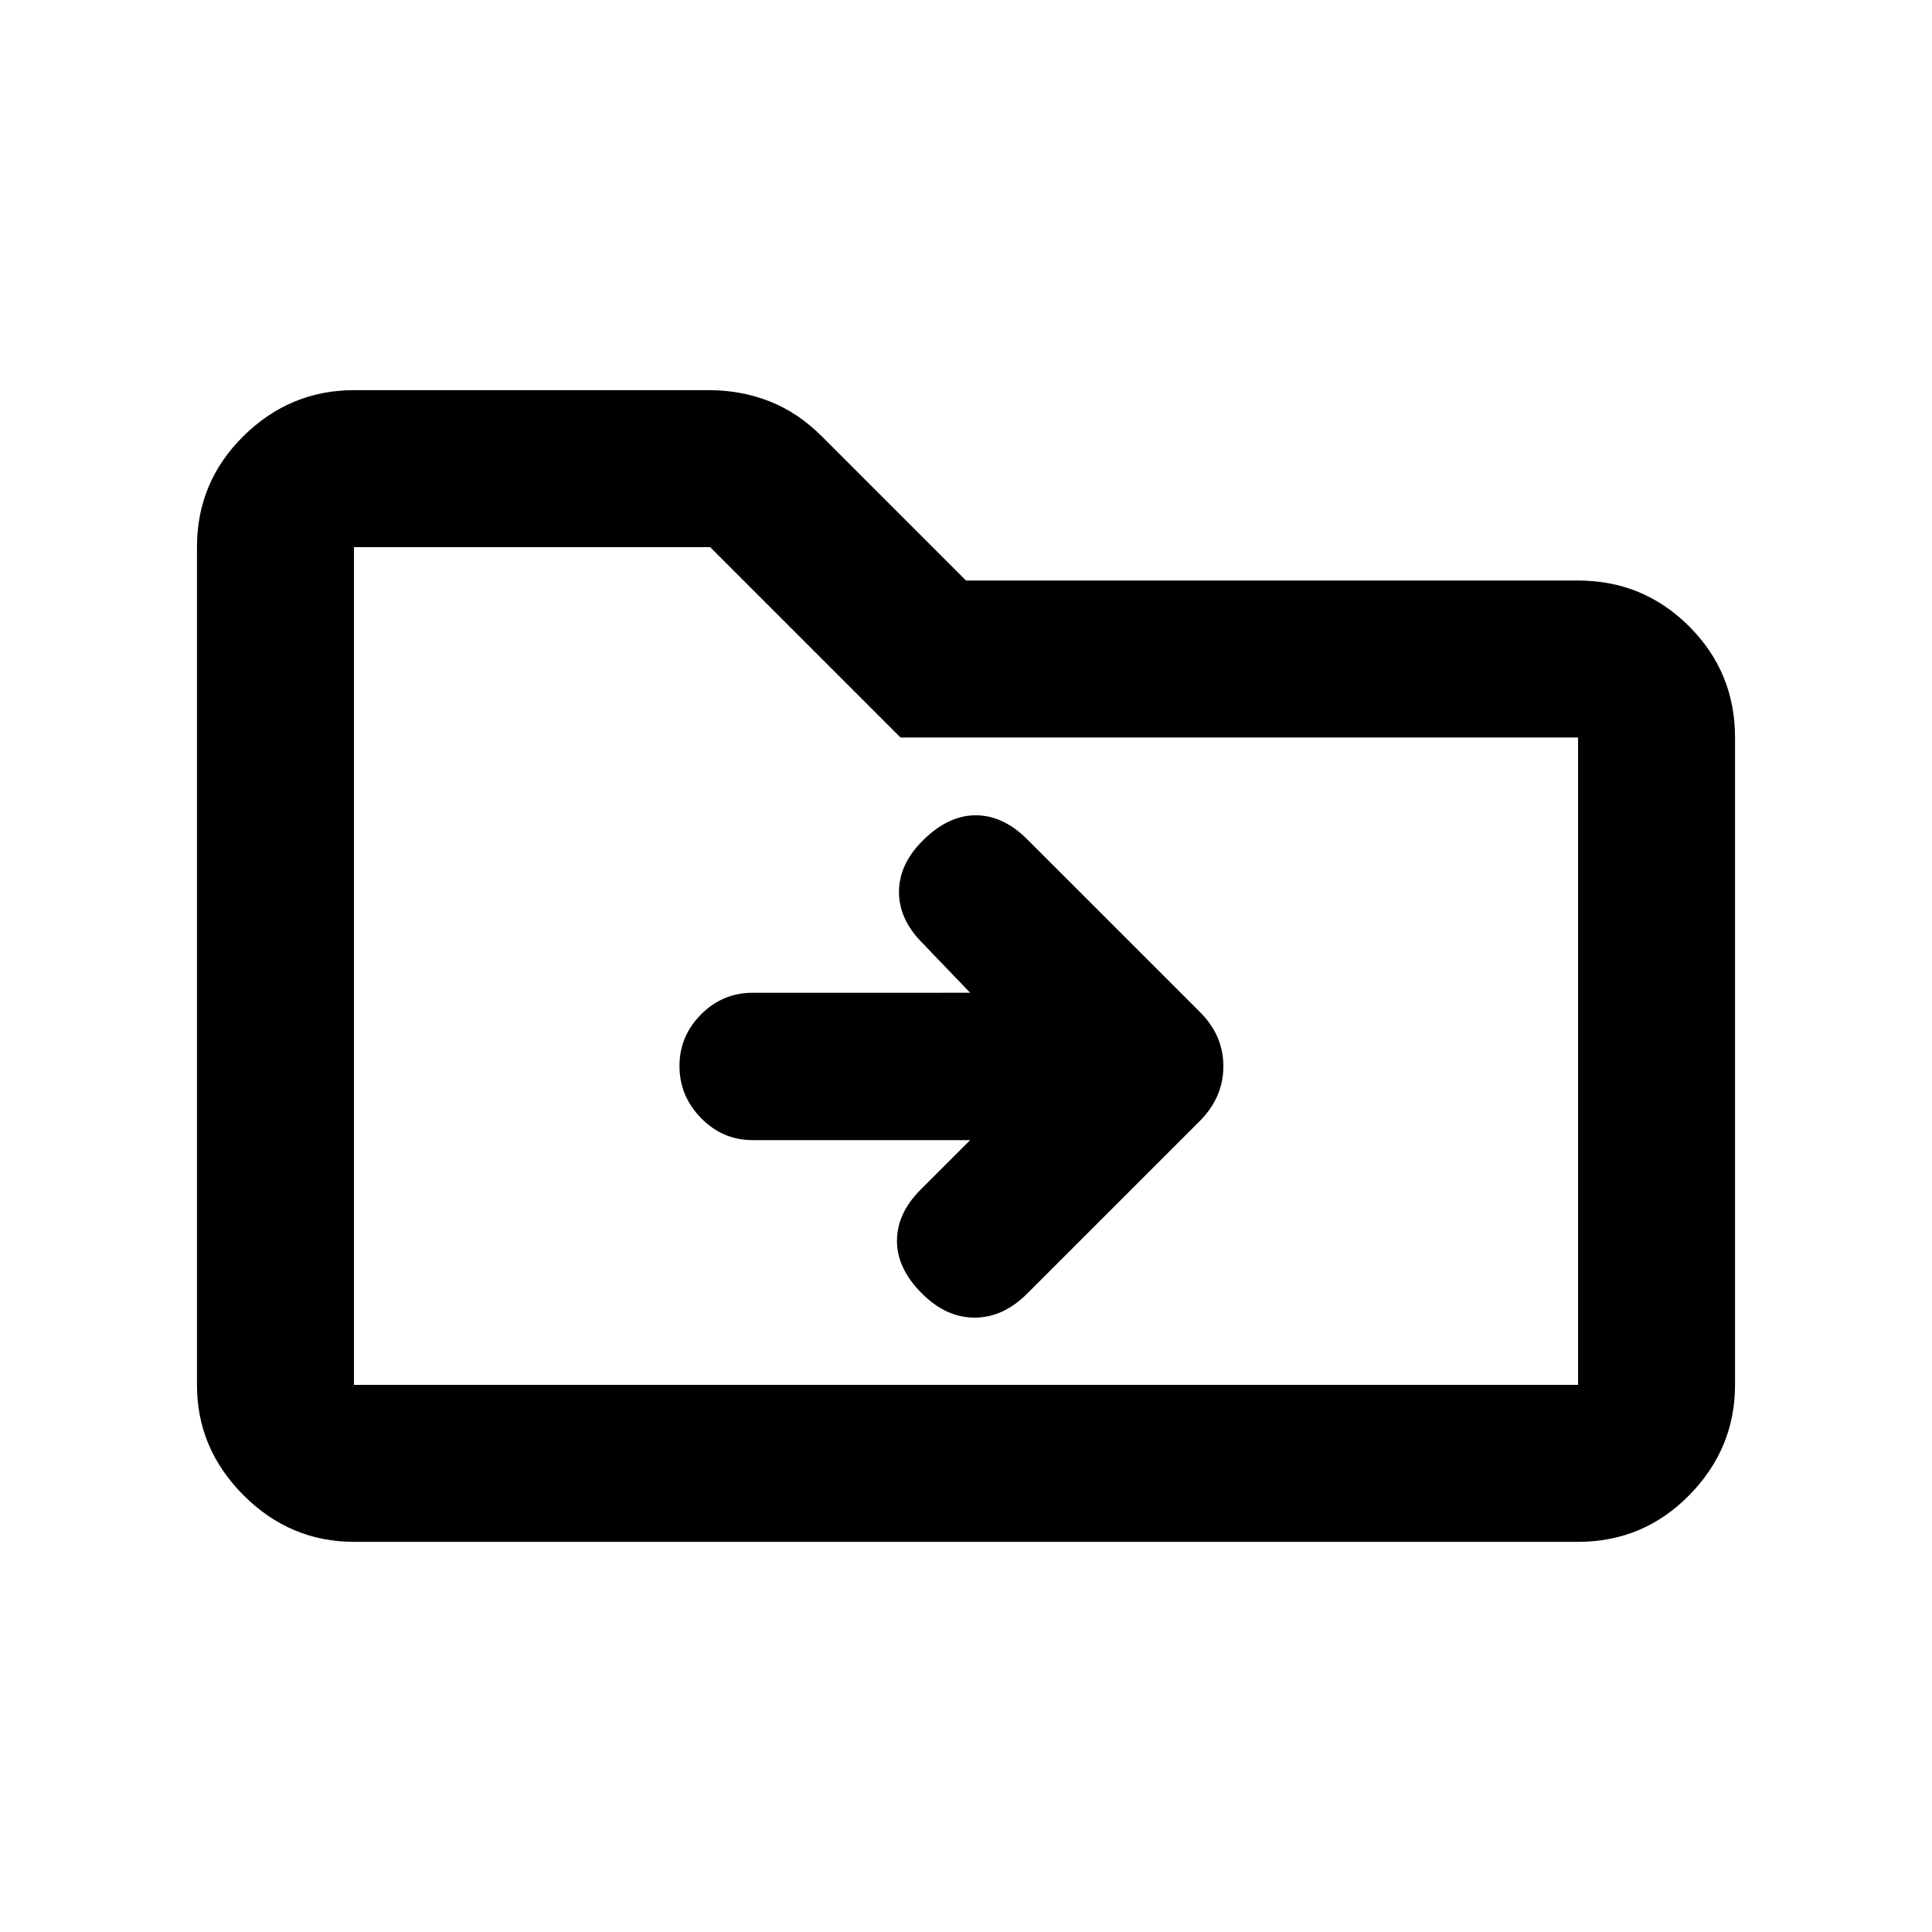 <svg xmlns="http://www.w3.org/2000/svg" height="20" viewBox="0 -960 960 960" width="20"><path d="M175.87-193.87q-31.72 0-54.86-23.14t-23.14-54.86v-416.26q0-32.42 23.14-55.21t54.86-22.79h176.64q15.7 0 29.94 5.58 14.23 5.57 26.31 17.77L480-671.54h304.13q32.42 0 55.21 22.79t22.79 55.21v321.67q0 31.72-22.79 54.86t-55.21 23.14H175.87Zm0-78h608.26v-321.67H447.46l-94.59-94.59h-177v416.26Zm0 0v-416.26 416.26Zm306.2-121.61-24.66 24.65q-11.71 11.72-11.71 25.44t12.43 26.15q11.96 11.96 26.15 11.96 14.2 0 26.15-11.96l85.52-85.51q11.94-11.85 11.94-27.47t-12.17-27.43l-85.29-85.28q-11.95-11.96-25.65-11.96-13.69 0-26.37 12.67-11.71 11.72-11.71 25.44 0 13.71 11.71 25.43l23.66 24.65H373.95q-14.87 0-25.6 10.75-10.72 10.75-10.72 25.65 0 14.91 10.72 25.87 10.73 10.95 25.6 10.95h108.12Z"/></svg>